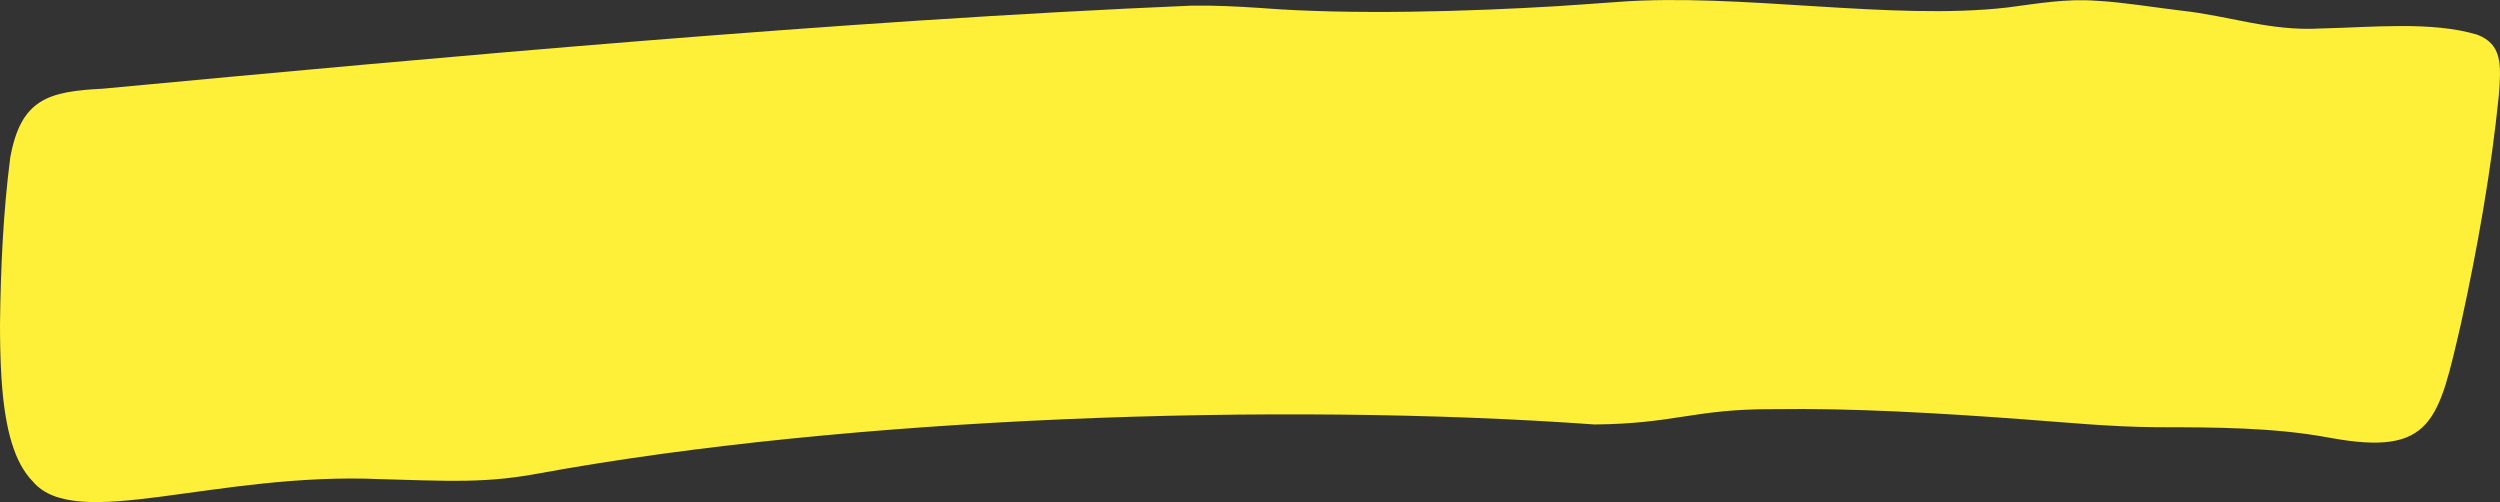 <?xml version="1.0" encoding="UTF-8"?>
<svg id="Layer_2" data-name="Layer 2" xmlns="http://www.w3.org/2000/svg" viewBox="0 0 754.72 151.57">
  <rect x="0" y="0" width="754.72" height="151.57" fill="#333333" stroke="none"/>
  <defs>
    <style>
      .cls-1 {
        fill: #feef38;
      }
    </style>
  </defs>
  <g id="objects">
    <path class="cls-1" d="M140.51,145.12c-7.91.15-17.24-.26-25.6-.47-50.01-2.22-92.04,16.1-104.99.71-5.36-5.47-8.45-15.13-9.48-31.29C.11,108.73,0,103.29,0,97.92c.21-17,.95-33.71,3.09-50.32,3.2-17.77,11.57-20.01,27.89-20.82C131.96,17.3,254.66,6.14,359.61,1.71c7.07-.11,13.77.23,20.93.7,27.67,2.18,63.56,1,89.25-.53,6.29-.38,12.42-.88,18.64-1.3,36.69-2.78,82.56,5.69,117.51,1.69,9.26-1.19,17.67-2.74,27.14-2.03,7.8.43,16.55,1.89,25.22,2.94,14.88,1.6,26.95,6.31,42.39,5.41,15.35-.33,33.43-2.25,47.17,1.88,7.48,2.9,7.26,8.9,6.51,18.27-2.24,22.38-6.52,46.6-11.42,68.9-6.81,29.25-8.47,40.26-39.64,34.51-16.85-3.15-34.53-3.15-52.25-3.18-14.14-.1-28.03-1.51-40.93-2.44-24.34-1.79-50.86-3.37-74.84-3.01-23.94-.08-29.61,4.41-53.93,4.62-95.1-6.84-225.45-2.29-318.54,14.75-7.42,1.36-13.71,2.08-22.08,2.23h-.22Z"/>
  </g>
</svg>